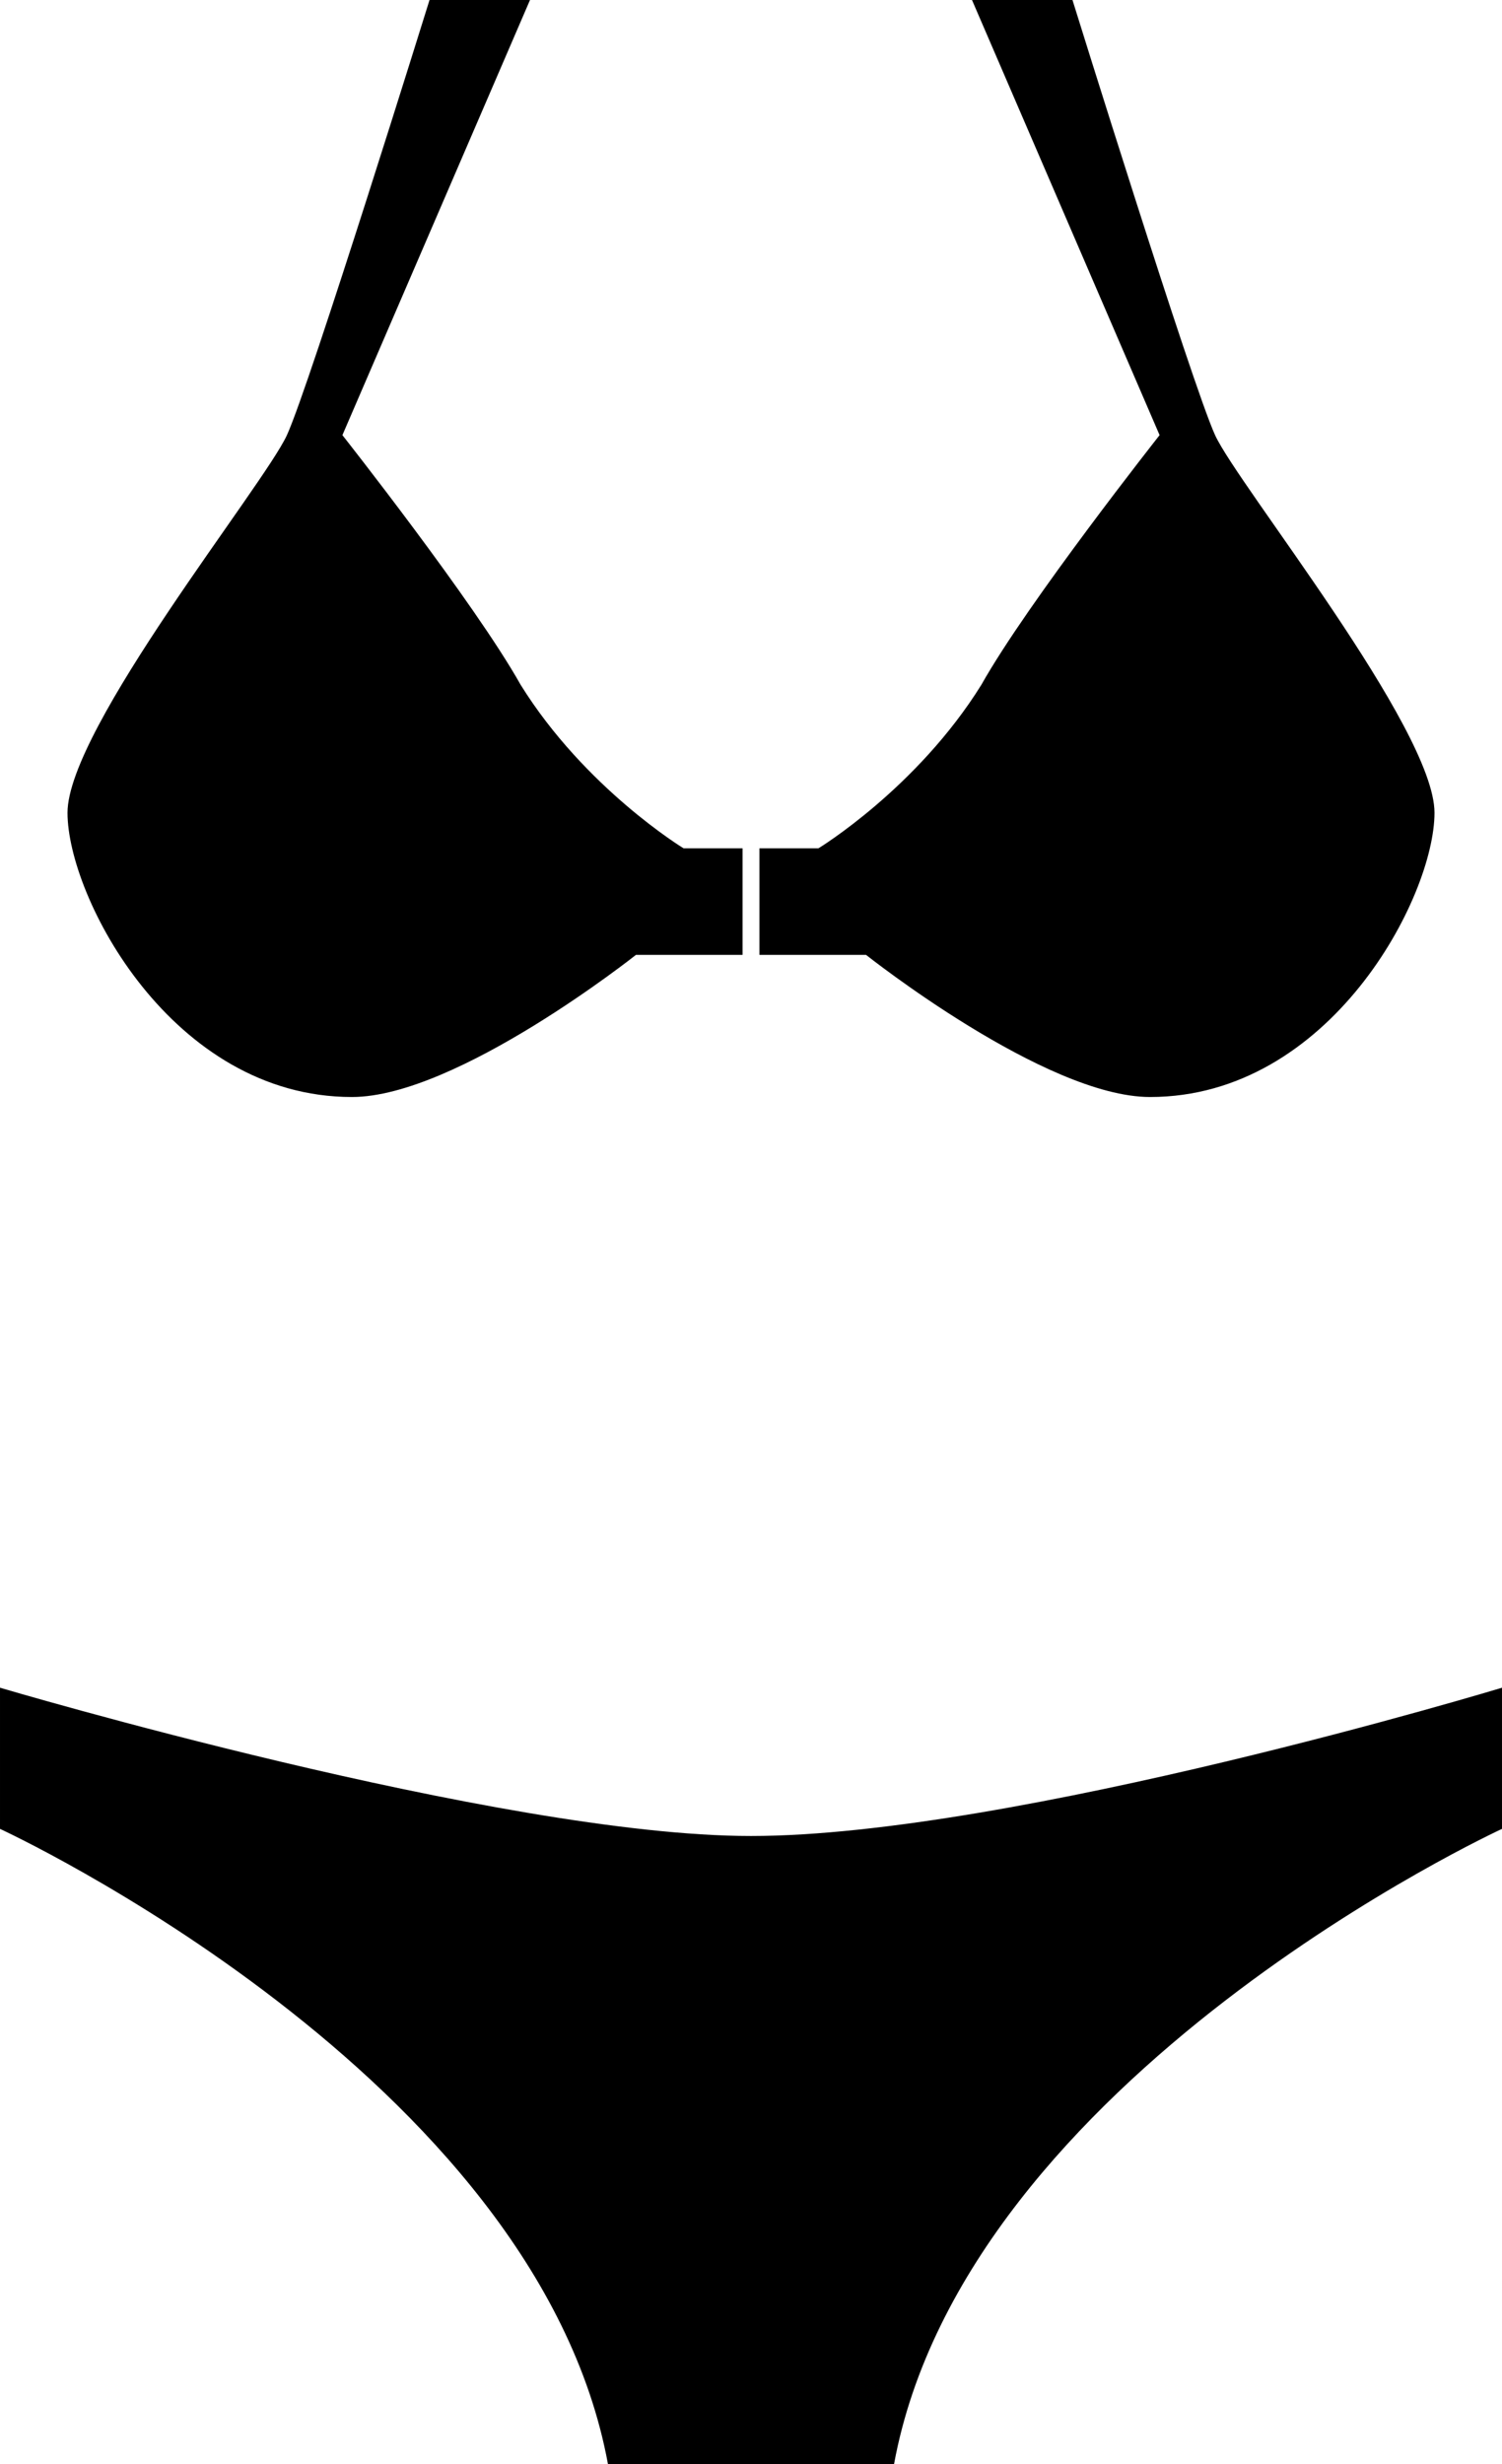 <svg xmlns="http://www.w3.org/2000/svg" xmlns:xlink="http://www.w3.org/1999/xlink" xmlns:sketch="http://www.bohemiancoding.com/sketch/ns" width="60.959px" height="100px" viewBox="0 0 89 146" version="1.1">
    <title>swimming-suit</title>
    <description>Created with Sketch (http://www.bohemiancoding.com/sketch)</description>
    <defs/>
    <g id="dress" stroke="none" stroke-width="1" fill="none" fill-rule="evenodd" sketch:type="MSPage">
        <path d="M0,108.364 C0,108.364 31.786,123 36.024,146 L52.976,146 C57.214,123 89,108.364 89,108.364 L89,100 C89,100 59.991,108.786 44.5,108.786 C29.618,108.786 0,100 0,100 L0,108.364 L0,108.364 Z M17.001,25.783 C18.367,22.8 25.451,0 25.451,0 L31.405,0 L20.289,25.783 C20.289,25.783 28.112,35.697 30.852,40.579 C34.668,46.715 40.501,50.262 40.501,50.262 L44,50.262 L44,56.577 L37.684,56.577 C37.684,56.577 27.076,65 20.855,65 C10.181,65 4,53.151 4,48.157 C4,43.163 15.635,28.765 17.001,25.783 L17.001,25.783 Z M71.999,25.783 C70.633,22.8 63.549,0 63.549,0 L57.595,0 L68.711,25.783 C68.711,25.783 60.888,35.697 58.148,40.579 C54.332,46.715 48.499,50.262 48.499,50.262 L45,50.262 L45,56.577 L51.316,56.577 C51.316,56.577 61.924,65 68.145,65 C78.819,65 85,53.151 85,48.157 C85,43.163 73.365,28.765 71.999,25.783 L71.999,25.783 Z" id="swimming-suit" fill="#000000" sketch:type="MSShapeGroup"/>
    </g>
</svg>